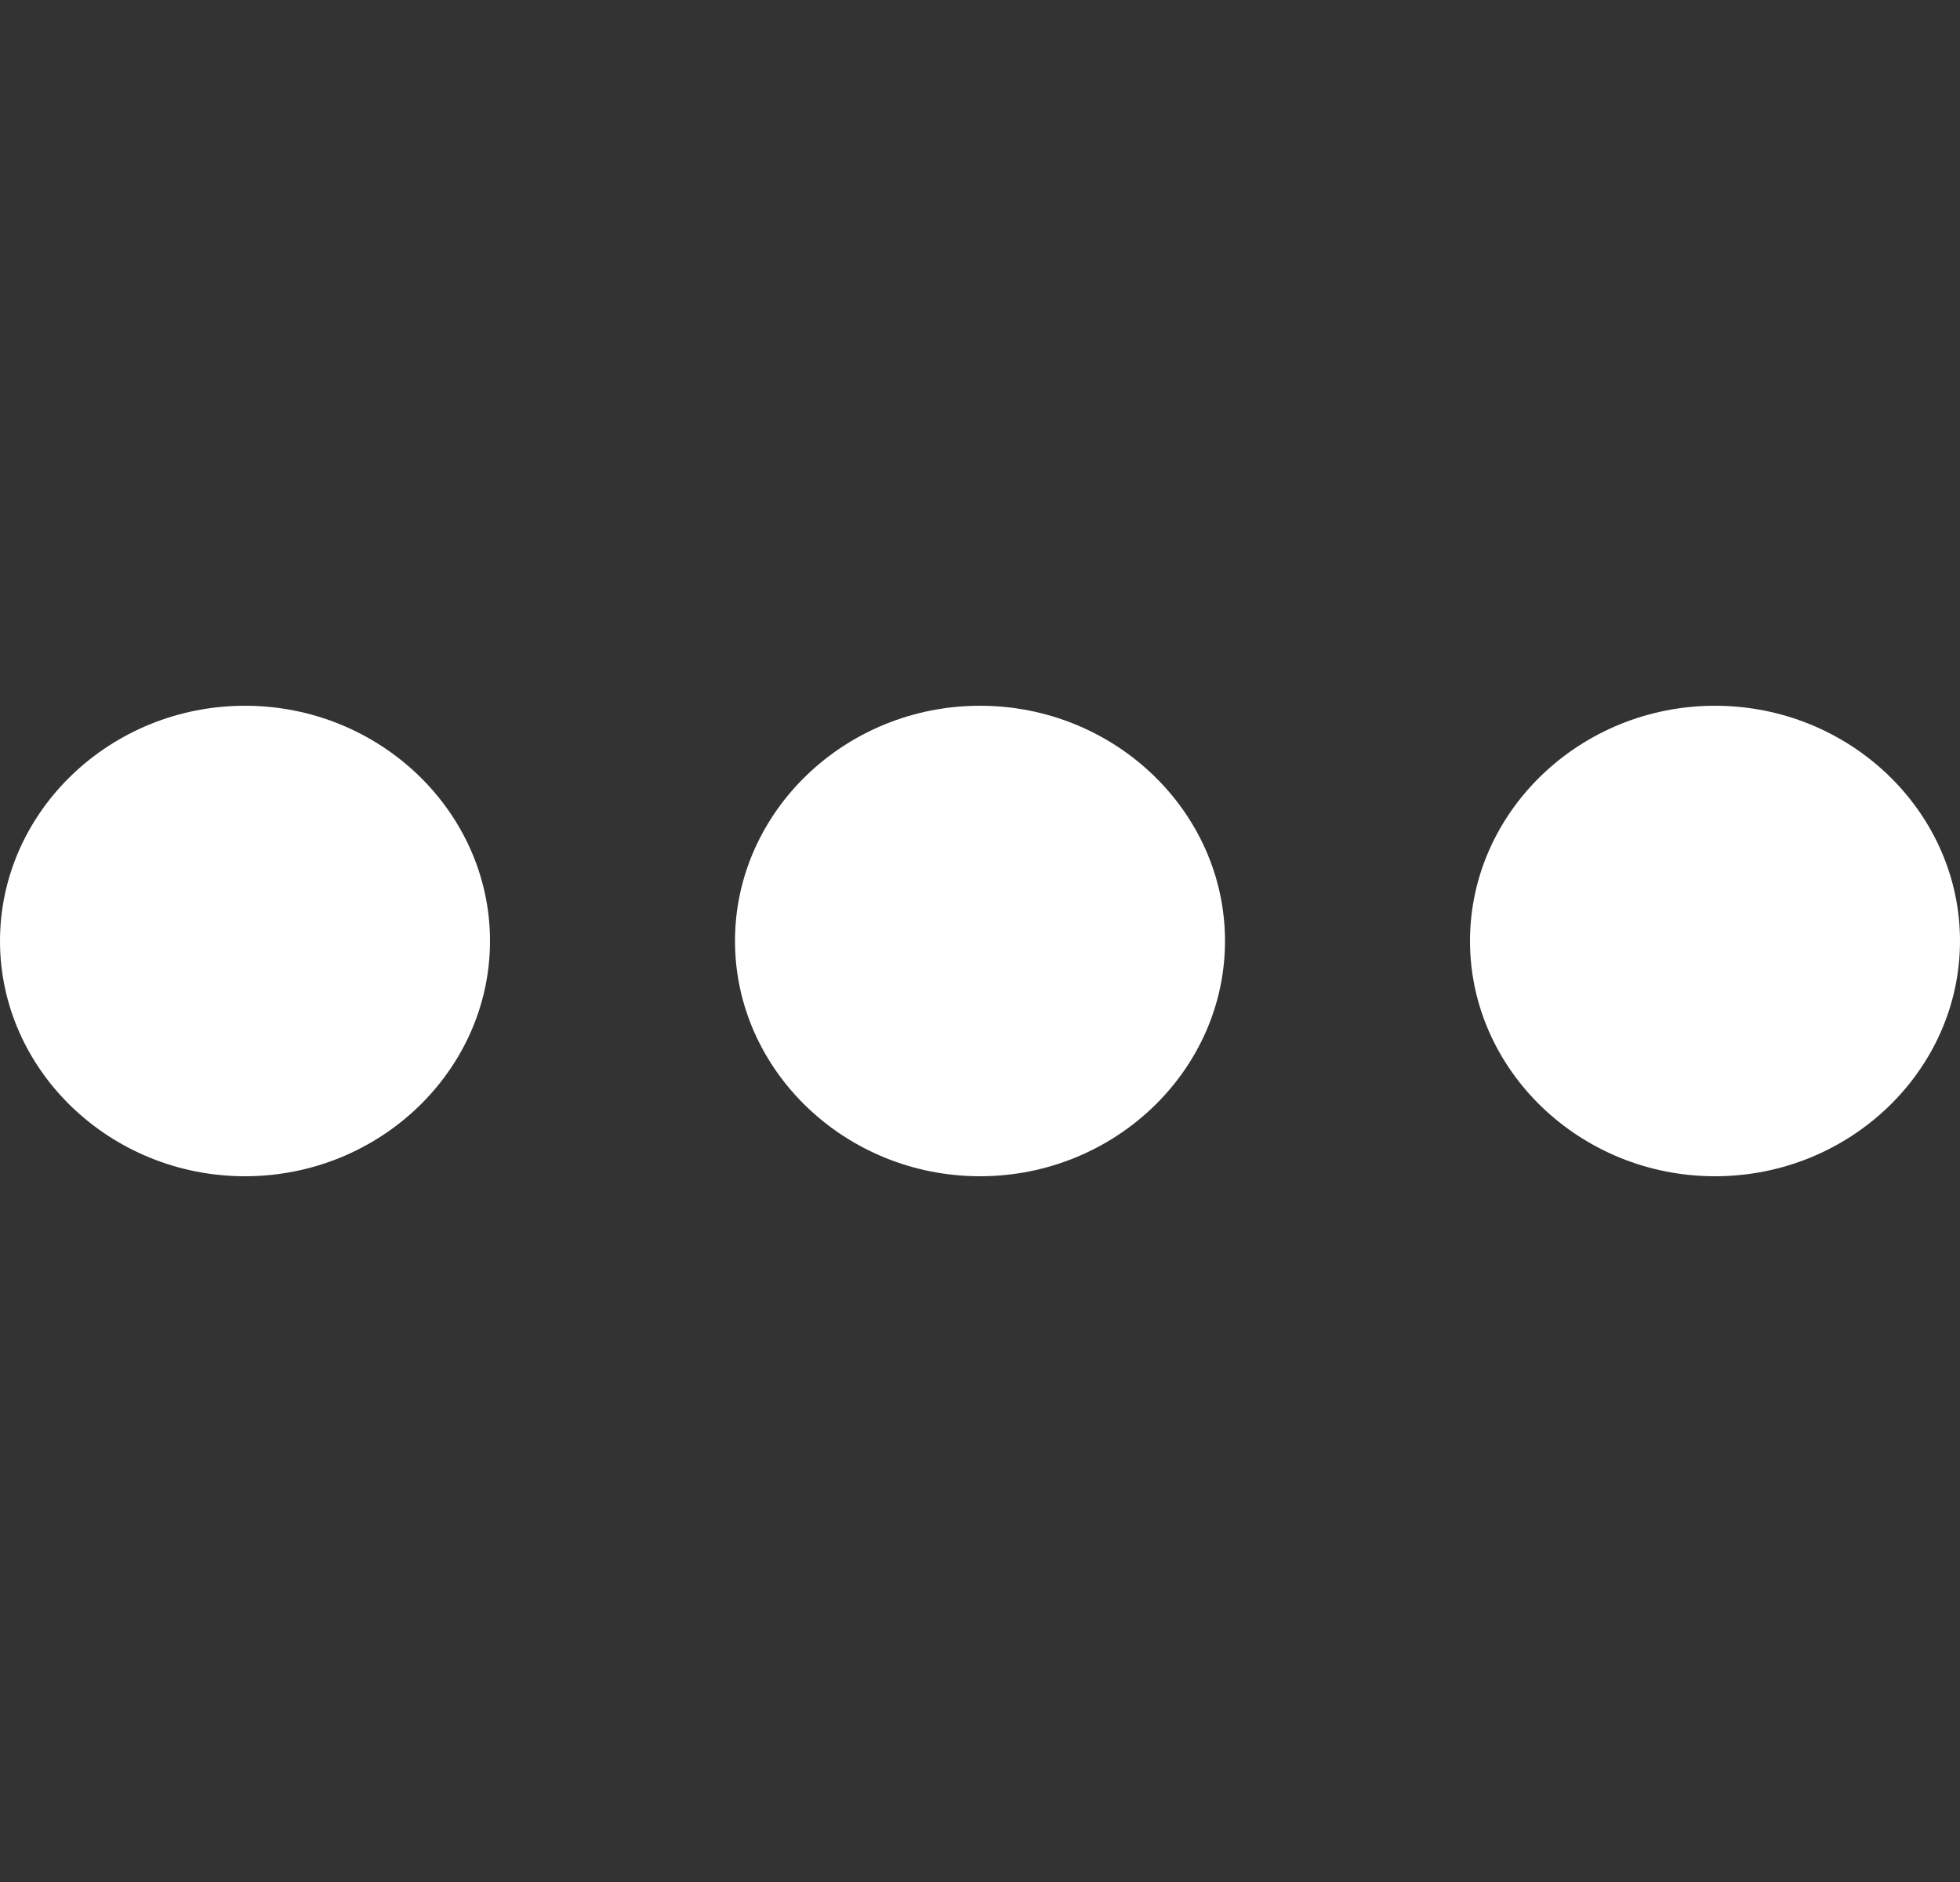 <?xml version="1.0" encoding="UTF-8"?>
<svg xmlns="http://www.w3.org/2000/svg" xmlns:xlink="http://www.w3.org/1999/xlink" width="25px" height="24px" viewBox="0 0 25 24" version="1.1">
<rect x="0" y="0" width="25" height="24" fill="#333333" stroke="none"/>
<g id="surface1">
<path style=" stroke:none;fill-rule:nonzero;fill:rgb(100%,100%,100%);fill-opacity:1;" d="M 12.5 9 C 10.781 9 9.375 10.352 9.375 12 C 9.375 13.648 10.781 15 12.5 15 C 14.219 15 15.625 13.648 15.625 12 C 15.625 10.352 14.219 9 12.5 9 Z M 21.875 9 C 20.156 9 18.75 10.352 18.75 12 C 18.75 13.648 20.156 15 21.875 15 C 23.594 15 25 13.648 25 12 C 25 10.352 23.594 9 21.875 9 Z M 3.125 9 C 1.406 9 0 10.352 0 12 C 0 13.648 1.406 15 3.125 15 C 4.844 15 6.25 13.648 6.25 12 C 6.25 10.352 4.844 9 3.125 9 Z M 3.125 9 "/>
</g>
</svg>
